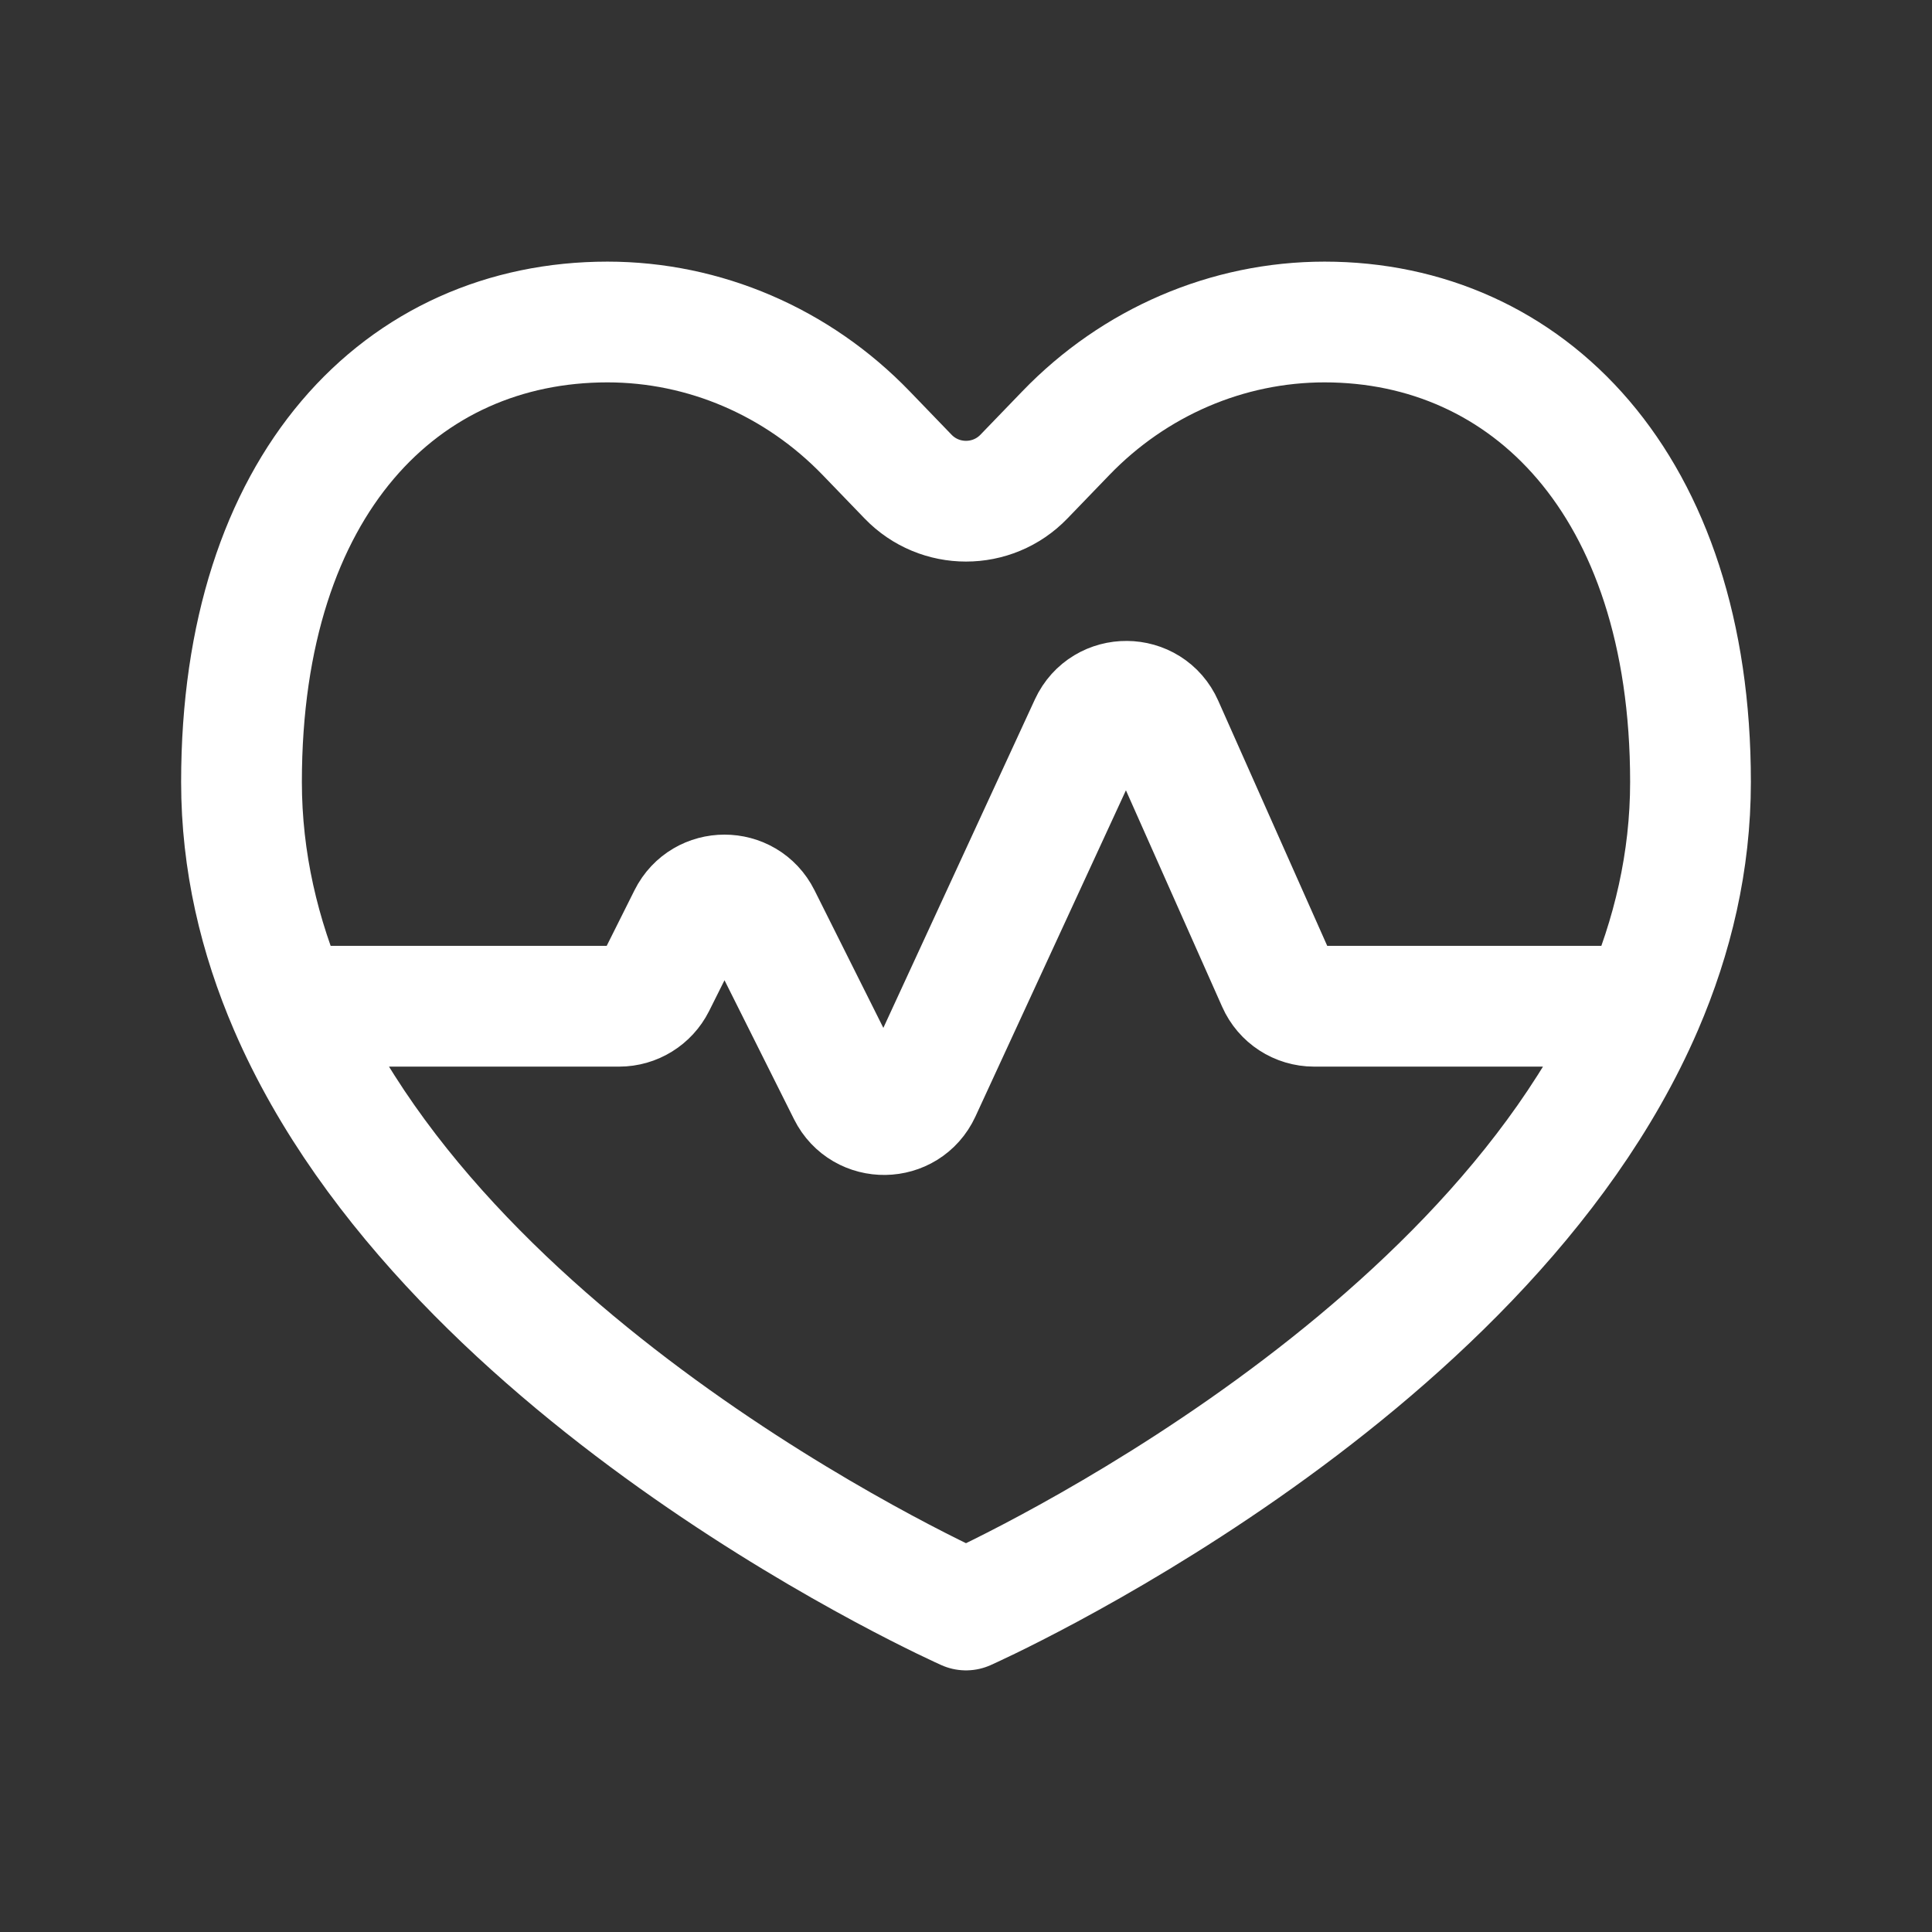 <svg width="24" height="24" viewBox="0 0 24 24" fill="none" xmlns="http://www.w3.org/2000/svg">
<rect x="0" y="0" width="24" height="24" fill="#333333" stroke="none"/>
<path d="M20.404 12.5C20.778 11.632 21 10.701 21 9.714C21 6 18.965 4 16.454 4C15.249 4 14.092 4.497 13.24 5.381L12.72 5.92C12.327 6.328 11.673 6.328 11.28 5.92L10.76 5.381C9.907 4.497 8.751 4 7.546 4C5 4 3 6 3 9.714C3 10.701 3.222 11.632 3.596 12.5M20.404 12.5C18.395 17.158 12 20 12 20C12 20 5.605 17.158 3.596 12.5M20.404 12.5H16.325C16.127 12.5 15.948 12.384 15.868 12.203L14.448 9.009C14.274 8.616 13.718 8.612 13.537 9.002L11.436 13.556C11.26 13.936 10.722 13.944 10.535 13.569L9.447 11.394C9.263 11.026 8.737 11.026 8.553 11.394L8.138 12.224C8.053 12.393 7.88 12.5 7.691 12.5H3.596" stroke="white" stroke-width="1.5" stroke-linecap="round" stroke-linejoin="round"/>
</svg>

